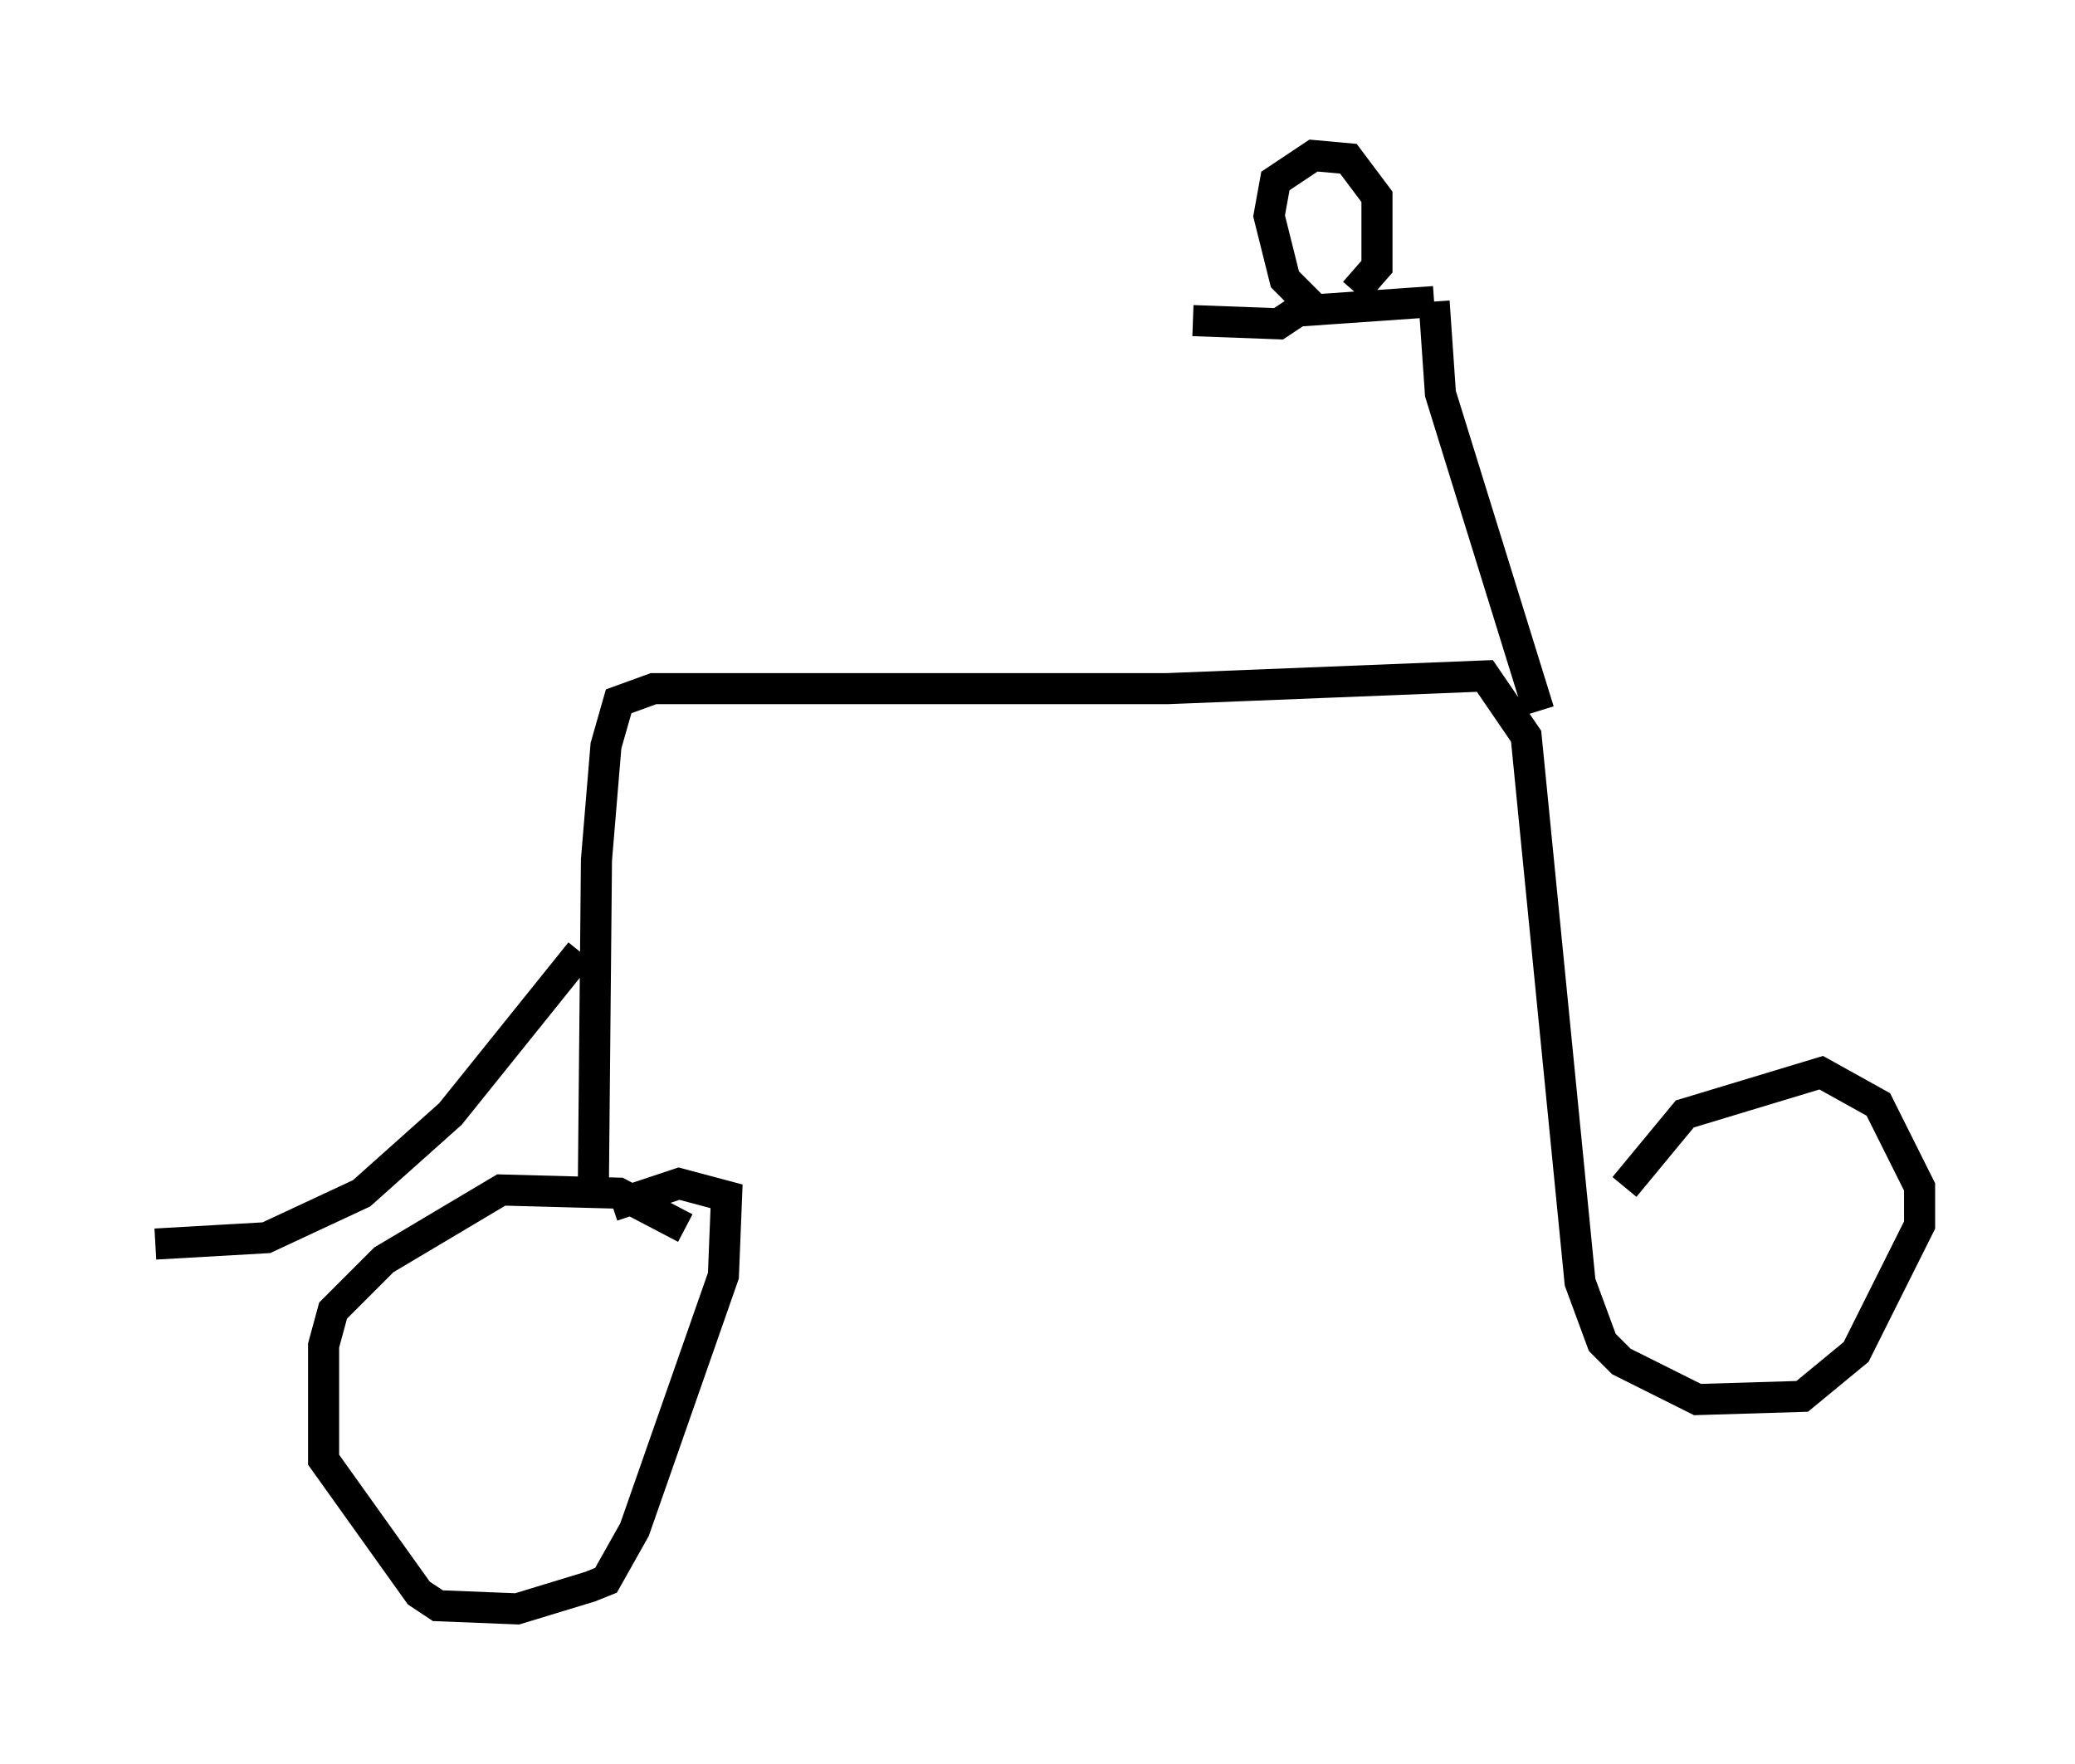 <?xml version="1.0" encoding="utf-8" ?>
<svg baseProfile="full" height="56.755" version="1.1" width="66.759" xmlns="http://www.w3.org/2000/svg" xmlns:ev="http://www.w3.org/2001/xml-events" xmlns:xlink="http://www.w3.org/1999/xlink"><defs /><rect fill="white" height="56.755" width="66.759" x="0" y="0" /><path d="M22.048, 40.015 m0.0, -0.51 l-2.144, -1.123 -3.777, -0.102 l-3.777, 2.246 -1.633, 1.633 l-0.306, 1.123 0.0, 3.675 l3.063, 4.288 0.613, 0.408 l2.552, 0.102 2.348, -0.715 l0.51, -0.204 0.919, -1.633 l2.858, -8.167 0.102, -2.552 l-1.531, -0.408 -2.144, 0.715 m-0.613, -0.408 l0.102, -10.719 0.306, -3.675 l0.408, -1.429 1.123, -0.408 l16.538, 0.0 10.208, -0.408 l1.327, 1.94 1.735, 17.559 l0.715, 1.94 0.613, 0.613 l2.45, 1.225 3.369, -0.102 l1.735, -1.429 2.042, -4.083 l0.0, -1.225 -1.327, -2.654 l-1.838, -1.021 -4.39, 1.327 l-1.94, 2.348 m-2.756, -15.313 l-3.165, -10.208 -0.204, -2.96 m0.0, 0.0 l-4.39, 0.306 -0.613, 0.408 l-2.756, -0.102 m3.777, -0.51 l-0.817, -0.817 -0.51, -2.042 l0.204, -1.123 1.225, -0.817 l1.123, 0.102 0.919, 1.225 l0.0, 2.246 -0.715, 0.817 m-24.909, 21.234 l-4.185, 5.206 -2.858, 2.552 l-3.063, 1.429 -3.573, 0.204 " fill="none" stroke="black" stroke-width="1" /></svg>